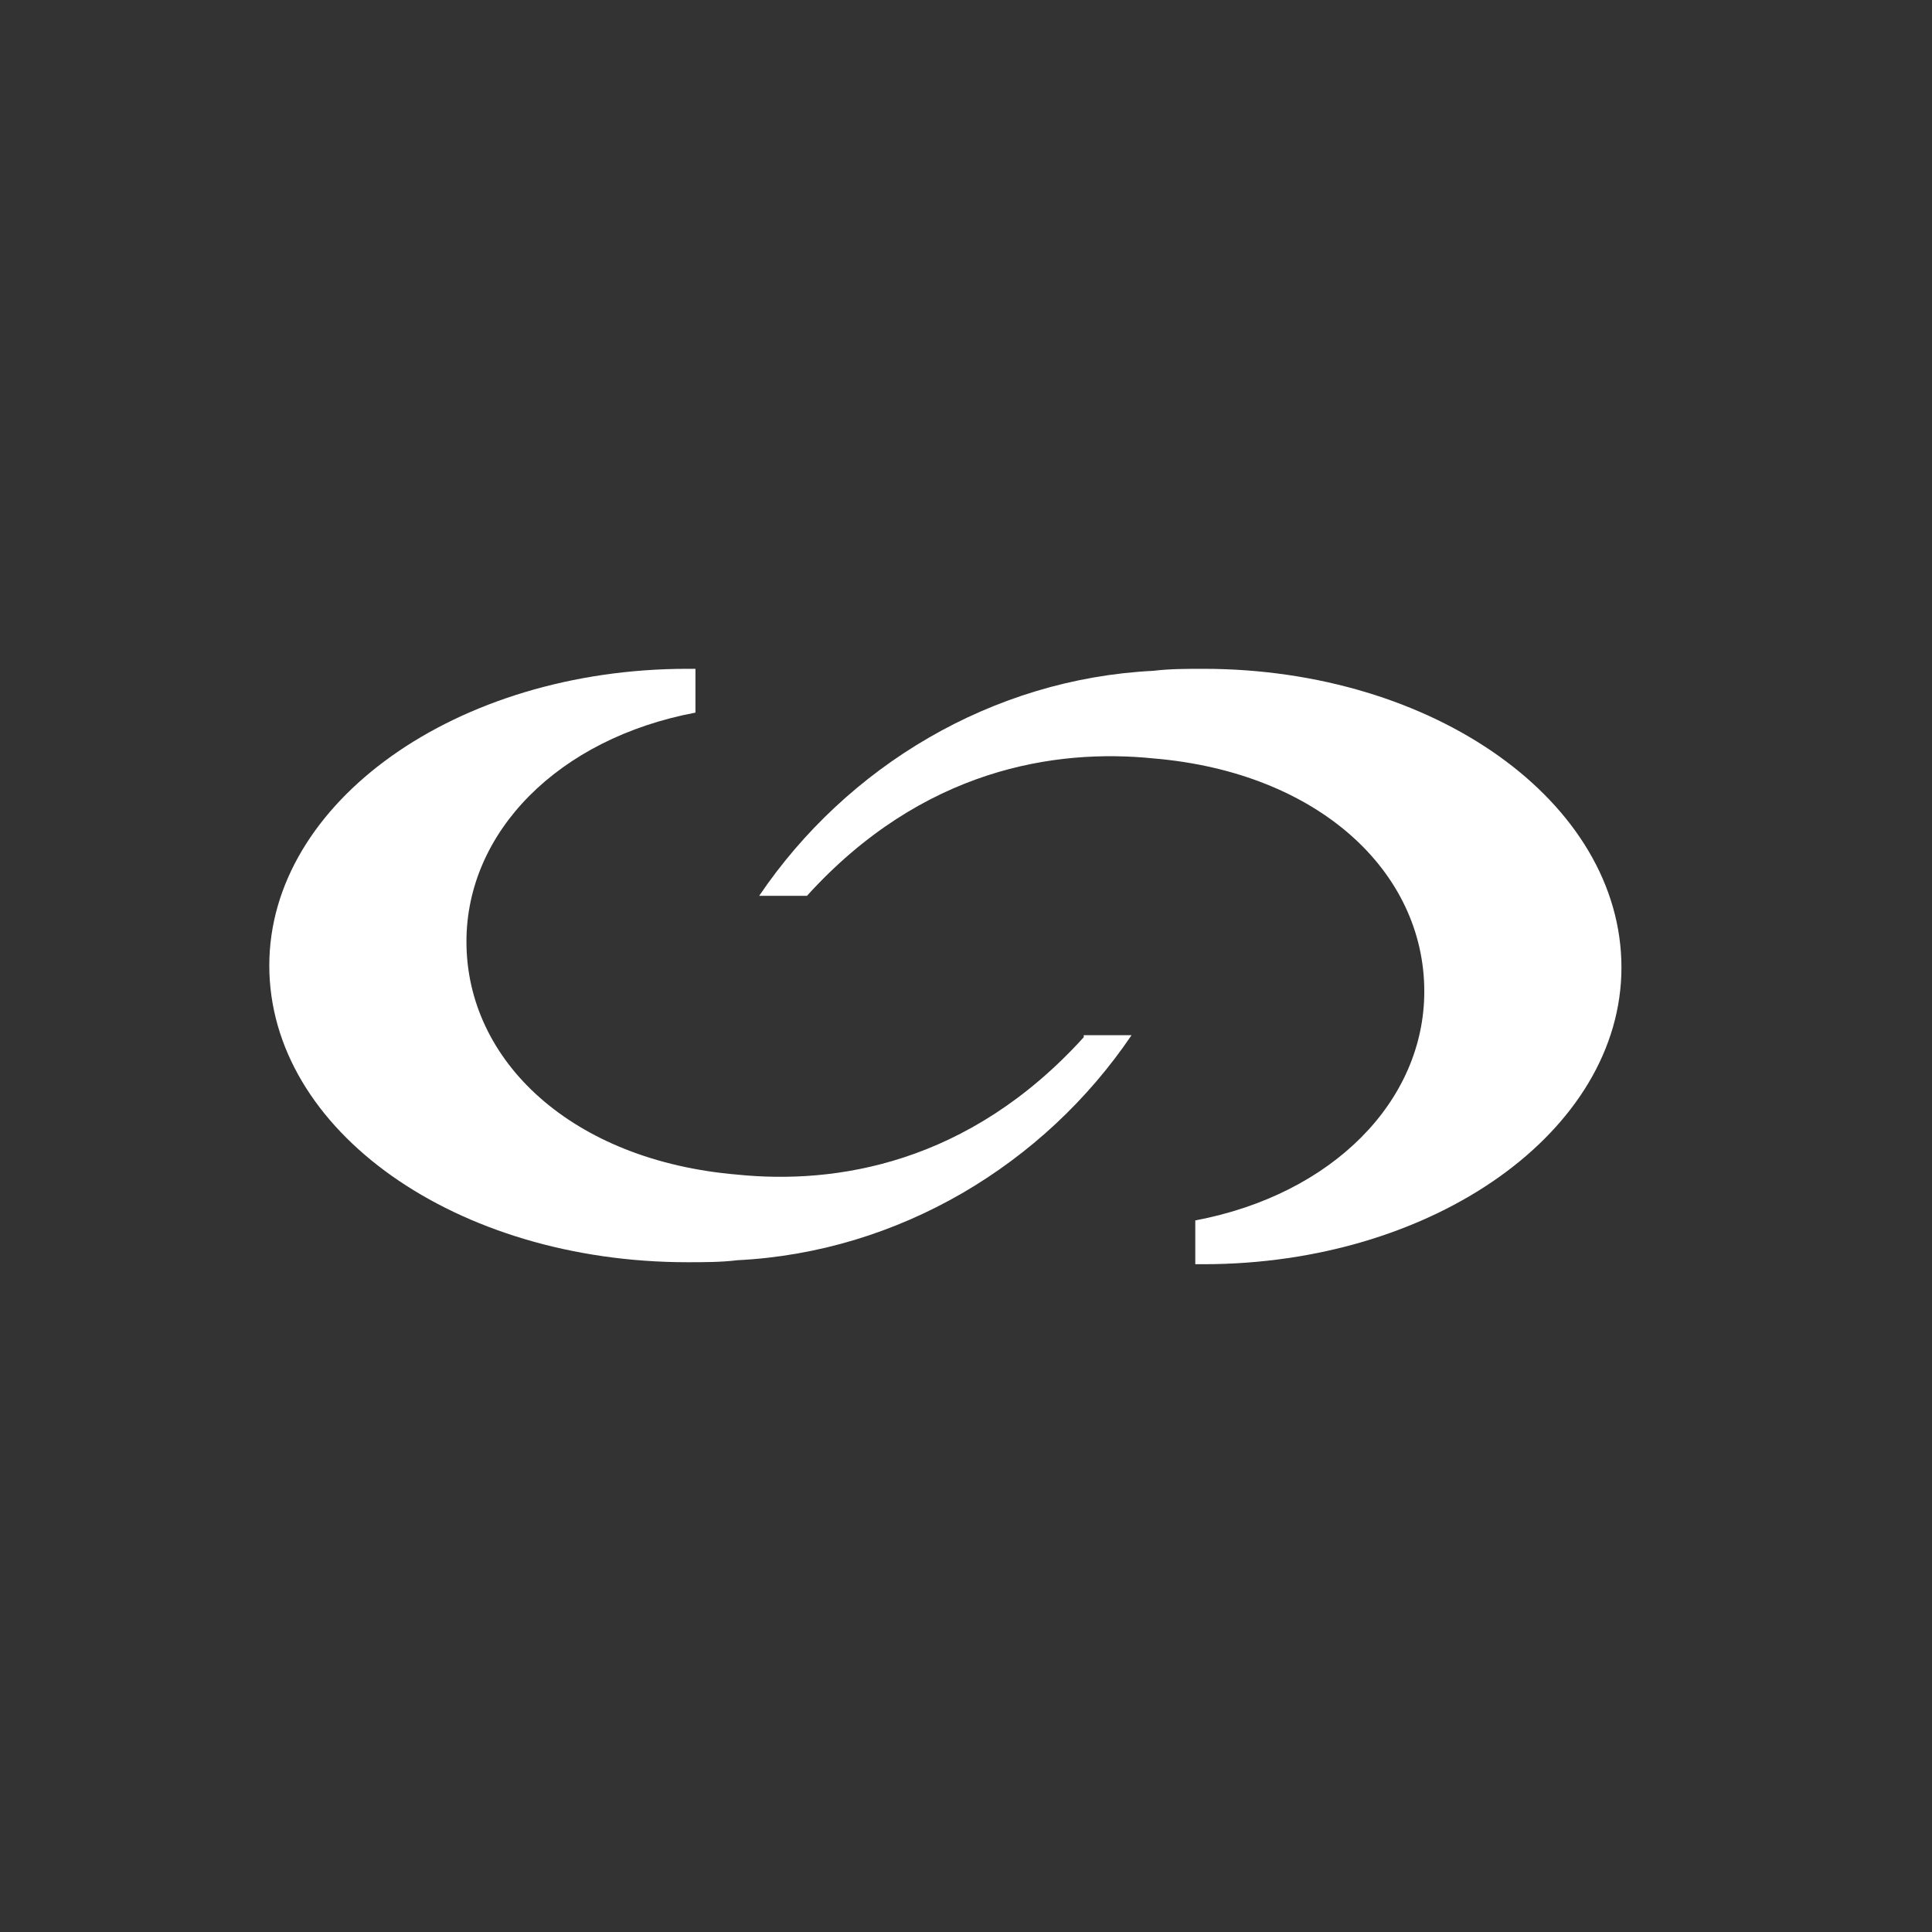 <?xml version="1.0" encoding="UTF-8" standalone="no"?>
<!-- Generator: Adobe Illustrator 19.0.0, SVG Export Plug-In . SVG Version: 6.00 Build 0)  -->

<svg
   xmlns:dc="http://purl.org/dc/elements/1.1/"
   xmlns:cc="http://creativecommons.org/ns#"
   xmlns:rdf="http://www.w3.org/1999/02/22-rdf-syntax-ns#"
   xmlns:svg="http://www.w3.org/2000/svg"
   xmlns="http://www.w3.org/2000/svg"
   xmlns:sodipodi="http://sodipodi.sourceforge.net/DTD/sodipodi-0.dtd"
   xmlns:inkscape="http://www.inkscape.org/namespaces/inkscape"
   version="1.1"
   id="Layer_1"
   x="0px"
   y="0px"
   width="50"
   height="50"
   viewBox="0 0 50 50"
   xml:space="preserve"
   sodipodi:docname="site-logo-copy-hover.svg"
   inkscape:version="0.92.3 (2405546, 2018-03-11)"><rect x="0" y="0" width="50" height="50" fill="#333333" stroke="none"/><defs
   id="defs27" /><sodipodi:namedview
   pagecolor="#ffffff"
   bordercolor="#666666"
   borderopacity="1"
   objecttolerance="10"
   gridtolerance="10"
   guidetolerance="10"
   inkscape:pageopacity="0"
   inkscape:pageshadow="2"
   inkscape:window-width="1366"
   inkscape:window-height="705"
   id="namedview25"
   showgrid="false"
   inkscape:zoom="6.8655838"
   inkscape:cx="65.415666"
   inkscape:cy="41.148289"
   inkscape:window-x="-8"
   inkscape:window-y="-8"
   inkscape:window-maximized="1"
   inkscape:current-layer="g22" />
<style
   type="text/css"
   id="style2">
	.st0{fill:#253A47;}
	.st1{fill:#54C8E3;}
</style>







<g
   id="g22"
   transform="matrix(0.427,0,0,0.427,-40.987,11.107)">
	<path
   class="st1"
   d="m 168.915,14.524 c -0.966,0 -2.052,0 -3.017,0.121 v 0 c -9.776,0.483 -18.587,5.793 -23.897,13.638 h 2.897 c 7,-7.724 15.087,-8.931 21.001,-8.328 v 0 c 10.018,0.845 16.414,6.88 16.414,14.121 0,6.638 -5.552,12.311 -13.88,13.88 v 2.655 c 0.121,0 0.362,0 0.483,0 14,0 25.346,-8.086 25.346,-17.983 0,-10.018 -11.345,-18.104 -25.346,-18.104 z"
   id="path18"
   inkscape:connector-curvature="0"
   style="fill:#ffffff;fill-opacity:1" />
	<path
   class="st1"
   d="m 161.674,36.852 c -7,7.724 -15.087,8.931 -21.001,8.328 v 0 c -10.018,-0.845 -16.414,-6.88 -16.414,-14.121 0,-6.638 5.552,-12.311 13.88,-13.88 v -2.655 c -0.121,0 -0.362,0 -0.483,0 -14,0 -25.346,8.086 -25.346,17.983 0,10.018 11.345,17.983 25.346,17.983 0.966,0 2.052,0 3.017,-0.121 v 0 c 9.776,-0.483 18.587,-5.793 23.897,-13.638 h -2.897 z"
   id="path20"
   inkscape:connector-curvature="0"
   style="fill:#ffffff;fill-opacity:1" />
</g>
</svg>